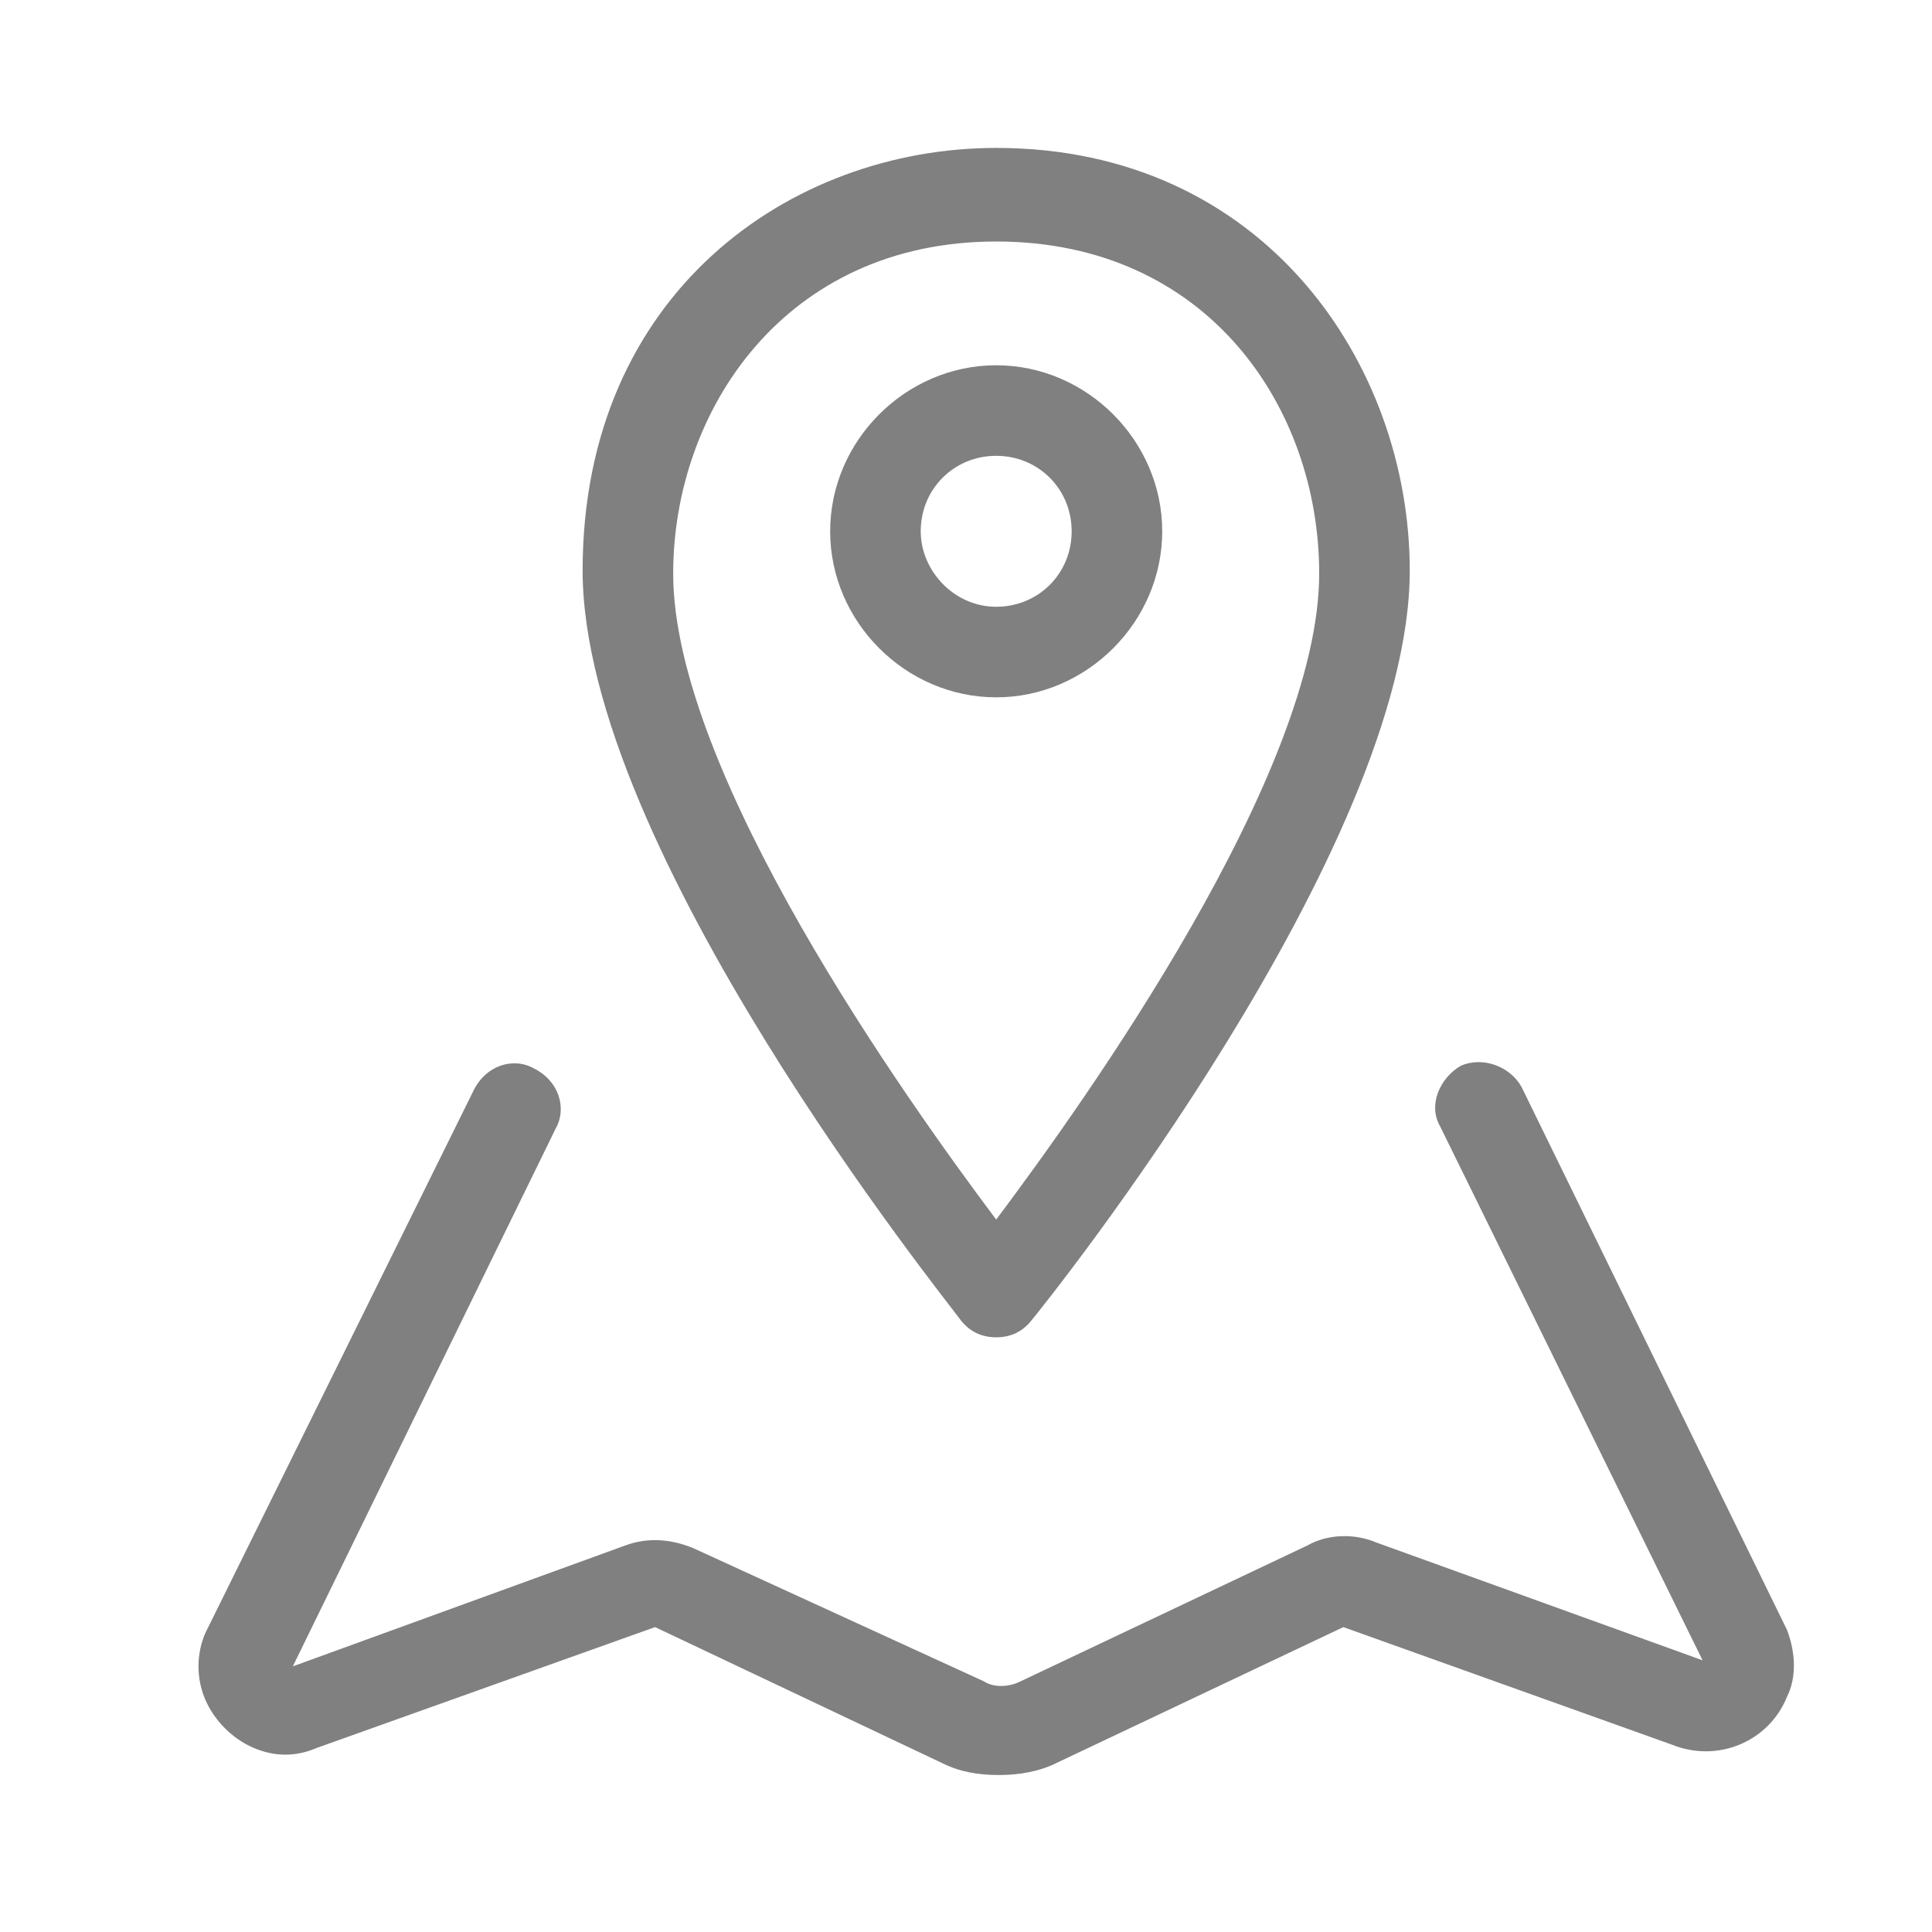 <?xml version="1.0" encoding="utf-8"?>
<!-- Generator: Adobe Illustrator 21.0.2, SVG Export Plug-In . SVG Version: 6.00 Build 0)  -->
<svg version="1.1" id="location" xmlns="http://www.w3.org/2000/svg" xmlns:xlink="http://www.w3.org/1999/xlink" x="0px" y="0px"
	 viewBox="0 0 64 64" style="enable-background:new 0 0 64 64;" xml:space="preserve">
<style type="text/css">
	.st0{fill:#808080;}
</style>
<path class="st0" d="M33,44.3c0.5,0,0.9-0.2,1.2-0.6c0.5-0.6,12.5-15.6,12.5-24.8c0-6.8-4.8-14-13.7-14c-6.8,0-13.7,4.8-13.7,14
	c0,9.2,12,24.1,12.5,24.8C32.1,44.1,32.5,44.3,33,44.3z M33,8c7,0,10.7,5.5,10.7,11c0,6.6-7.7,17.4-10.7,21.4
	c-3-4-10.7-14.8-10.7-21.4C22.3,13.6,26,8,33,8z"/>
<path class="st0" d="M38.5,17.6c0-3-2.5-5.5-5.5-5.5c-3,0-5.5,2.5-5.5,5.5s2.5,5.5,5.5,5.5C36,23.1,38.5,20.6,38.5,17.6z M30.5,17.6
	c0-1.4,1.1-2.5,2.5-2.5c1.4,0,2.5,1.1,2.5,2.5s-1.1,2.5-2.5,2.5C31.6,20.1,30.5,18.9,30.5,17.6z"/>
<path class="st0" d="M59.2,54l-8.8-18c-0.4-0.7-1.3-1-2-0.7c-0.7,0.4-1.1,1.3-0.7,2l8.7,17.7l-10.8-3.9c-0.7-0.3-1.6-0.3-2.3,0.1
	l-9.5,4.5c-0.4,0.2-0.9,0.2-1.2,0L23,51.3c-0.7-0.3-1.5-0.4-2.3-0.1l-11,4l8.7-17.8c0.4-0.7,0.1-1.6-0.7-2c-0.7-0.4-1.6-0.1-2,0.7
	L6.8,54.1c-0.3,0.7-0.3,1.5,0,2.2c0.3,0.7,0.9,1.3,1.6,1.6c0.7,0.3,1.4,0.3,2.1,0l11.2-4l9.5,4.5c0.6,0.3,1.2,0.4,1.9,0.4
	c0.6,0,1.3-0.1,1.9-0.4l9.5-4.5l10.9,3.9c1.5,0.6,3.2-0.1,3.8-1.6C59.5,55.6,59.5,54.8,59.2,54z"/>
</svg>
